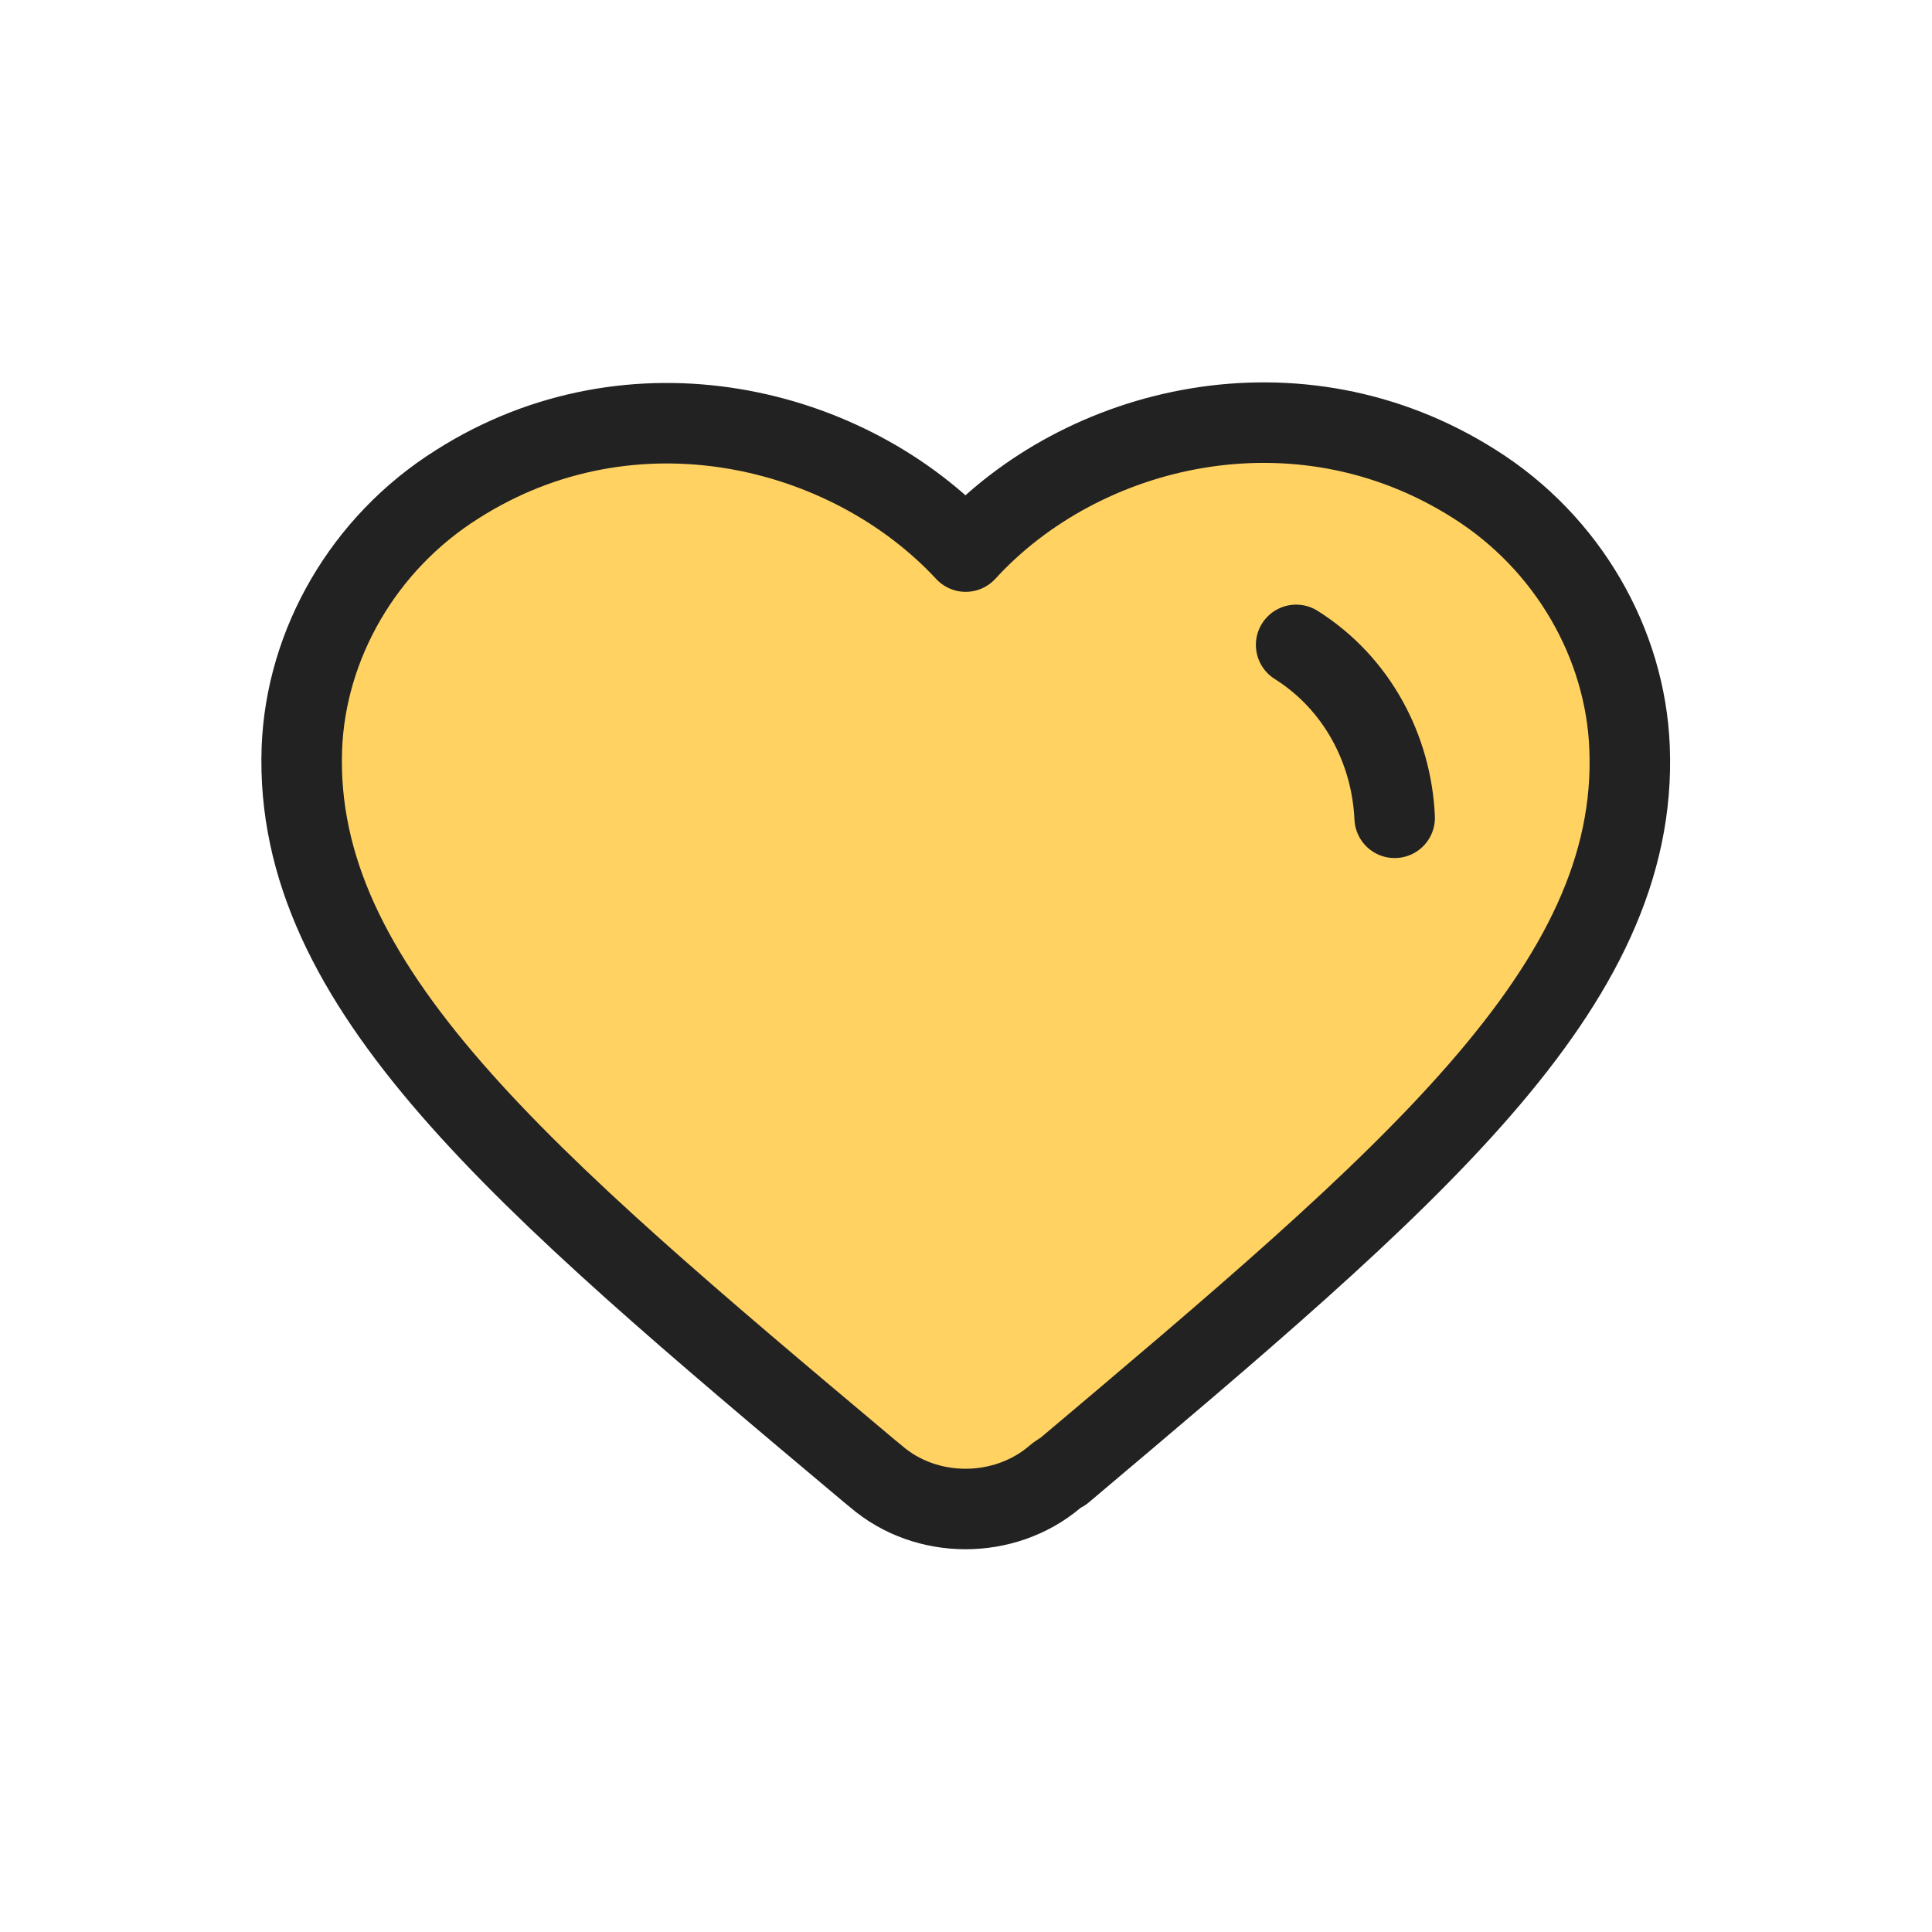 <svg width="24" height="24" viewBox="0 0 24 24" fill="none" xmlns="http://www.w3.org/2000/svg">
<path d="M13.1 18.35C12.472 18.878 11.508 18.878 10.886 18.344L10.797 18.271C6.465 14.632 3.642 12.257 3.75 9.294C3.8 7.999 4.517 6.747 5.678 6.017C7.854 4.63 10.537 5.281 11.996 6.852C13.443 5.269 16.126 4.624 18.314 6.011C19.475 6.741 20.192 7.993 20.243 9.288C20.363 12.257 17.528 14.632 13.201 18.283C13.176 18.283 13.1 18.35 13.1 18.35Z" fill="#FFD262"/>
<path d="M16.101 8.011C16.862 8.49 17.287 9.312 17.325 10.159" stroke="#222222" stroke-miterlimit="10" stroke-linecap="round" stroke-linejoin="round"/>
<path d="M13.1 18.35C12.472 18.878 11.508 18.878 10.886 18.344L10.797 18.271C6.465 14.632 3.642 12.257 3.75 9.294C3.8 7.999 4.517 6.747 5.678 6.017C7.854 4.63 10.537 5.281 11.996 6.852C13.443 5.269 16.126 4.624 18.314 6.011C19.475 6.741 20.192 7.993 20.243 9.288C20.363 12.257 17.528 14.632 13.201 18.283C13.176 18.283 13.1 18.35 13.1 18.35Z" stroke="#222222" stroke-miterlimit="10" stroke-linecap="round" stroke-linejoin="round"/>
</svg>
